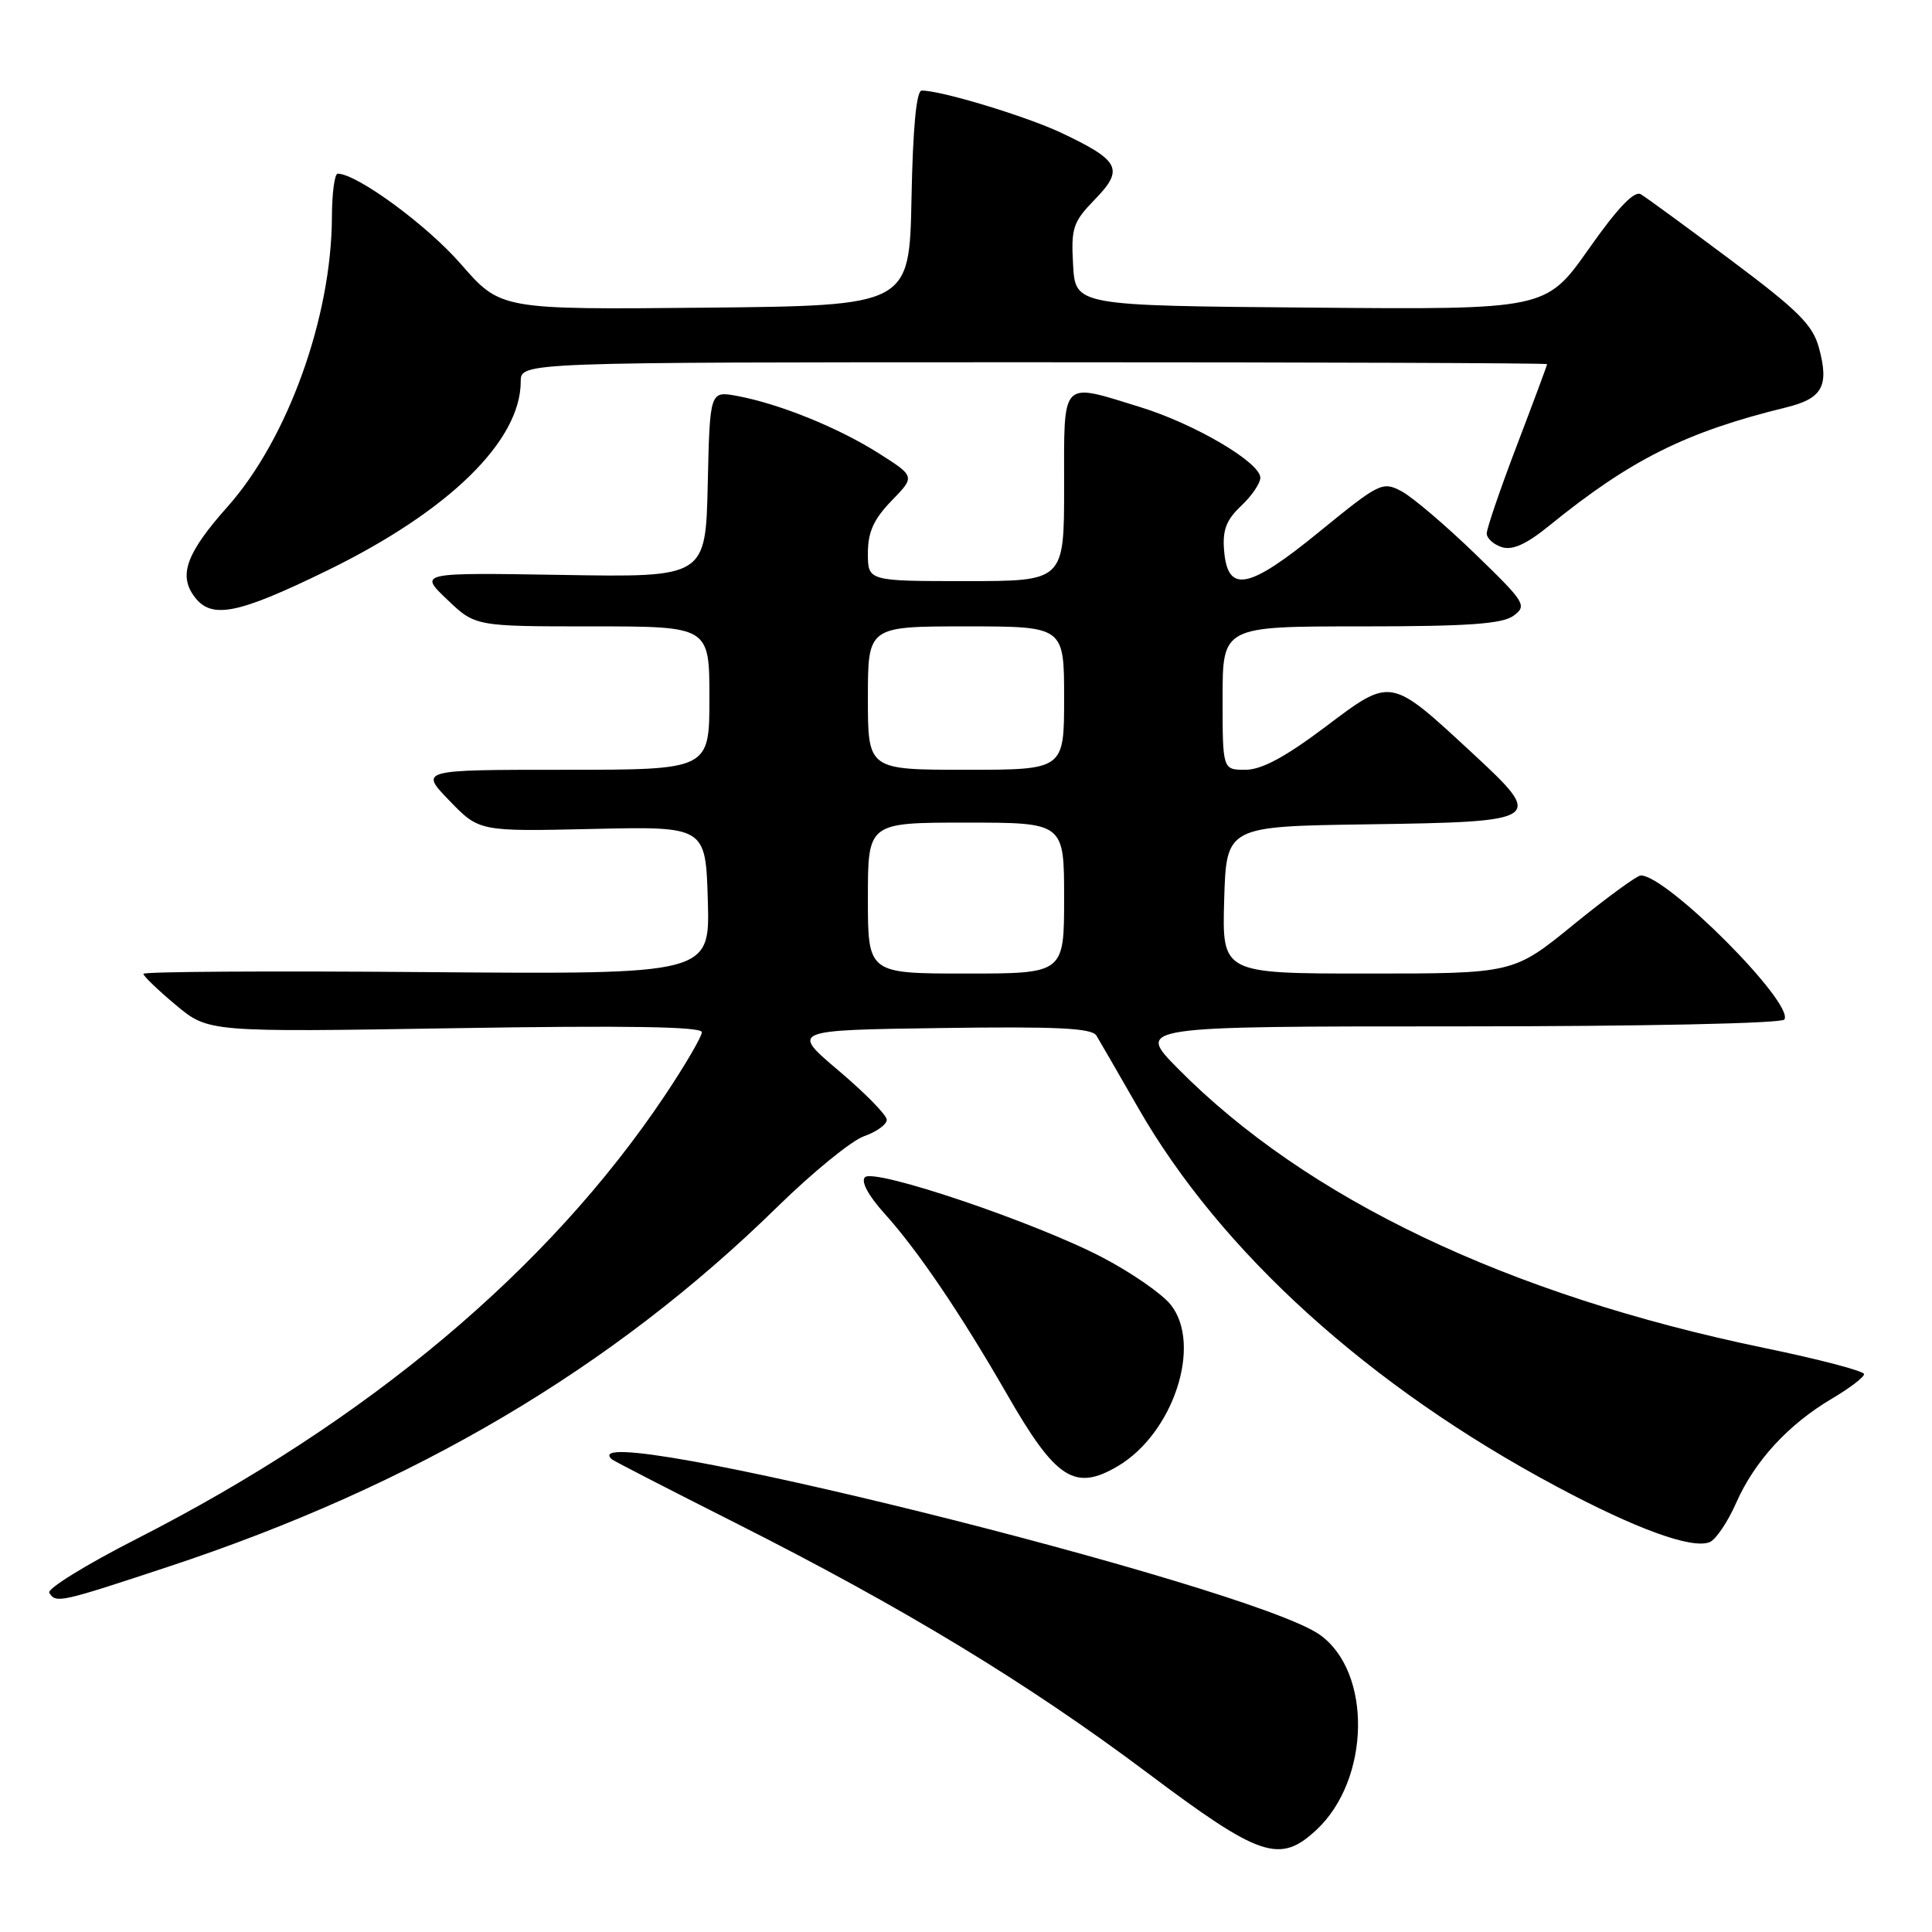 <?xml version="1.0" encoding="UTF-8" standalone="no"?>
<!DOCTYPE svg PUBLIC "-//W3C//DTD SVG 1.1//EN" "http://www.w3.org/Graphics/SVG/1.1/DTD/svg11.dtd" >
<svg xmlns="http://www.w3.org/2000/svg" xmlns:xlink="http://www.w3.org/1999/xlink" version="1.1" viewBox="0 0 256 256">
 <g >
 <path fill="currentColor"
d=" M 174.40 242.50 C 181.59 235.84 181.84 221.53 174.86 216.60 C 165.60 210.07 74.49 187.50 81.08 193.37 C 81.31 193.58 88.70 197.38 97.50 201.82 C 119.68 213.01 136.24 223.06 152.02 234.90 C 166.95 246.11 169.56 246.99 174.40 242.50 Z  M 22.24 207.62 C 54.92 196.82 81.18 181.31 103.02 159.90 C 107.69 155.33 112.85 151.12 114.50 150.55 C 116.15 149.97 117.50 149.00 117.50 148.38 C 117.50 147.76 114.64 144.84 111.14 141.88 C 104.78 136.50 104.78 136.50 124.64 136.22 C 139.98 136.00 144.68 136.22 145.28 137.22 C 145.71 137.92 148.18 142.21 150.78 146.74 C 161.75 165.90 181.45 183.74 206.29 196.99 C 216.77 202.59 224.14 205.27 226.52 204.35 C 227.34 204.04 228.92 201.70 230.05 199.14 C 232.50 193.59 236.96 188.74 242.75 185.32 C 245.09 183.94 247.00 182.48 247.00 182.08 C 247.00 181.67 241.05 180.11 233.78 178.61 C 199.81 171.58 173.12 158.85 156.03 141.54 C 150.57 136.00 150.57 136.00 193.23 136.00 C 217.69 136.00 236.12 135.61 236.44 135.09 C 237.77 132.94 220.87 115.99 217.41 116.00 C 216.91 116.01 212.91 118.93 208.52 122.50 C 200.55 129.00 200.55 129.00 181.24 129.00 C 161.93 129.00 161.93 129.00 162.21 119.25 C 162.50 109.50 162.50 109.50 181.15 109.23 C 204.47 108.89 204.73 108.72 195.17 99.86 C 184.11 89.63 184.43 89.68 175.57 96.35 C 170.29 100.32 167.16 102.00 165.03 102.00 C 162.00 102.00 162.00 102.00 162.00 92.50 C 162.00 83.00 162.00 83.00 180.31 83.00 C 194.49 83.00 199.05 82.68 200.55 81.59 C 202.38 80.25 202.11 79.82 195.41 73.34 C 191.52 69.58 187.16 65.87 185.72 65.10 C 183.19 63.76 182.79 63.96 174.89 70.40 C 165.45 78.12 162.68 78.68 162.20 72.97 C 161.97 70.24 162.49 68.89 164.45 67.04 C 165.85 65.73 167.00 64.04 167.00 63.30 C 167.00 61.29 158.35 56.19 151.14 53.96 C 140.45 50.66 141.00 50.09 141.00 64.50 C 141.00 77.00 141.00 77.00 128.00 77.00 C 115.00 77.00 115.00 77.00 115.00 73.30 C 115.00 70.50 115.77 68.80 118.13 66.36 C 121.27 63.13 121.27 63.13 116.43 60.06 C 111.10 56.68 103.31 53.52 97.70 52.47 C 94.06 51.79 94.06 51.79 93.78 64.14 C 93.50 76.50 93.50 76.50 74.50 76.18 C 55.50 75.87 55.50 75.87 59.24 79.43 C 62.97 83.00 62.97 83.00 78.49 83.00 C 94.00 83.00 94.00 83.00 94.00 92.50 C 94.00 102.00 94.00 102.00 74.80 102.00 C 55.59 102.00 55.59 102.00 59.55 106.09 C 63.50 110.18 63.50 110.18 78.50 109.84 C 93.50 109.50 93.50 109.50 93.79 119.31 C 94.07 129.11 94.07 129.11 56.54 128.81 C 35.89 128.64 19.00 128.74 19.00 129.04 C 19.00 129.33 20.94 131.20 23.30 133.17 C 27.61 136.77 27.61 136.77 60.30 136.24 C 83.08 135.87 93.00 136.03 93.00 136.77 C 93.00 137.35 90.79 141.13 88.09 145.17 C 72.67 168.21 48.76 188.28 18.08 203.92 C 11.41 207.32 6.21 210.53 6.53 211.05 C 7.41 212.47 7.90 212.36 22.24 207.62 Z  M 148.12 194.27 C 155.47 189.93 159.33 178.20 155.14 172.90 C 154.01 171.46 149.97 168.66 146.16 166.66 C 137.31 162.01 115.85 154.75 114.61 155.99 C 114.05 156.55 115.06 158.43 117.20 160.80 C 121.61 165.68 127.31 174.10 133.44 184.76 C 139.91 196.02 142.41 197.64 148.12 194.27 Z  M 43.39 75.58 C 59.50 67.71 69.00 58.42 69.00 50.54 C 69.00 48.00 69.00 48.00 137.00 48.00 C 174.40 48.00 205.00 48.11 205.00 48.25 C 205.00 48.39 203.20 53.23 201.00 59.00 C 198.80 64.77 197.00 70.03 197.00 70.68 C 197.00 71.33 197.90 72.15 199.00 72.50 C 200.41 72.95 202.26 72.11 205.25 69.68 C 216.07 60.89 223.40 57.23 236.65 53.99 C 241.48 52.81 242.39 51.17 241.03 46.12 C 240.21 43.06 238.29 41.15 229.37 34.48 C 223.50 30.09 218.12 26.16 217.42 25.74 C 216.56 25.23 214.34 27.54 210.50 33.01 C 204.84 41.03 204.84 41.03 173.67 40.76 C 142.50 40.50 142.50 40.50 142.19 35.11 C 141.91 30.19 142.17 29.42 145.10 26.40 C 148.97 22.41 148.39 21.28 140.65 17.61 C 135.95 15.40 124.76 12.00 122.13 12.00 C 121.43 12.00 120.96 16.90 120.78 26.25 C 120.50 40.50 120.50 40.50 93.41 40.77 C 66.33 41.03 66.33 41.03 61.06 34.98 C 56.60 29.85 47.32 23.04 44.75 23.01 C 44.34 23.00 43.99 25.59 43.98 28.75 C 43.94 42.02 38.12 58.18 30.16 67.13 C 24.81 73.14 23.67 76.09 25.63 78.88 C 27.90 82.13 31.25 81.50 43.39 75.58 Z  M 115.00 119.00 C 115.00 109.00 115.00 109.00 128.00 109.00 C 141.00 109.00 141.00 109.00 141.00 119.00 C 141.00 129.00 141.00 129.00 128.00 129.00 C 115.00 129.00 115.00 129.00 115.00 119.00 Z  M 115.00 92.50 C 115.00 83.00 115.00 83.00 128.00 83.00 C 141.00 83.00 141.00 83.00 141.00 92.50 C 141.00 102.00 141.00 102.00 128.00 102.00 C 115.00 102.00 115.00 102.00 115.00 92.50 Z "/>
</g>
</svg>